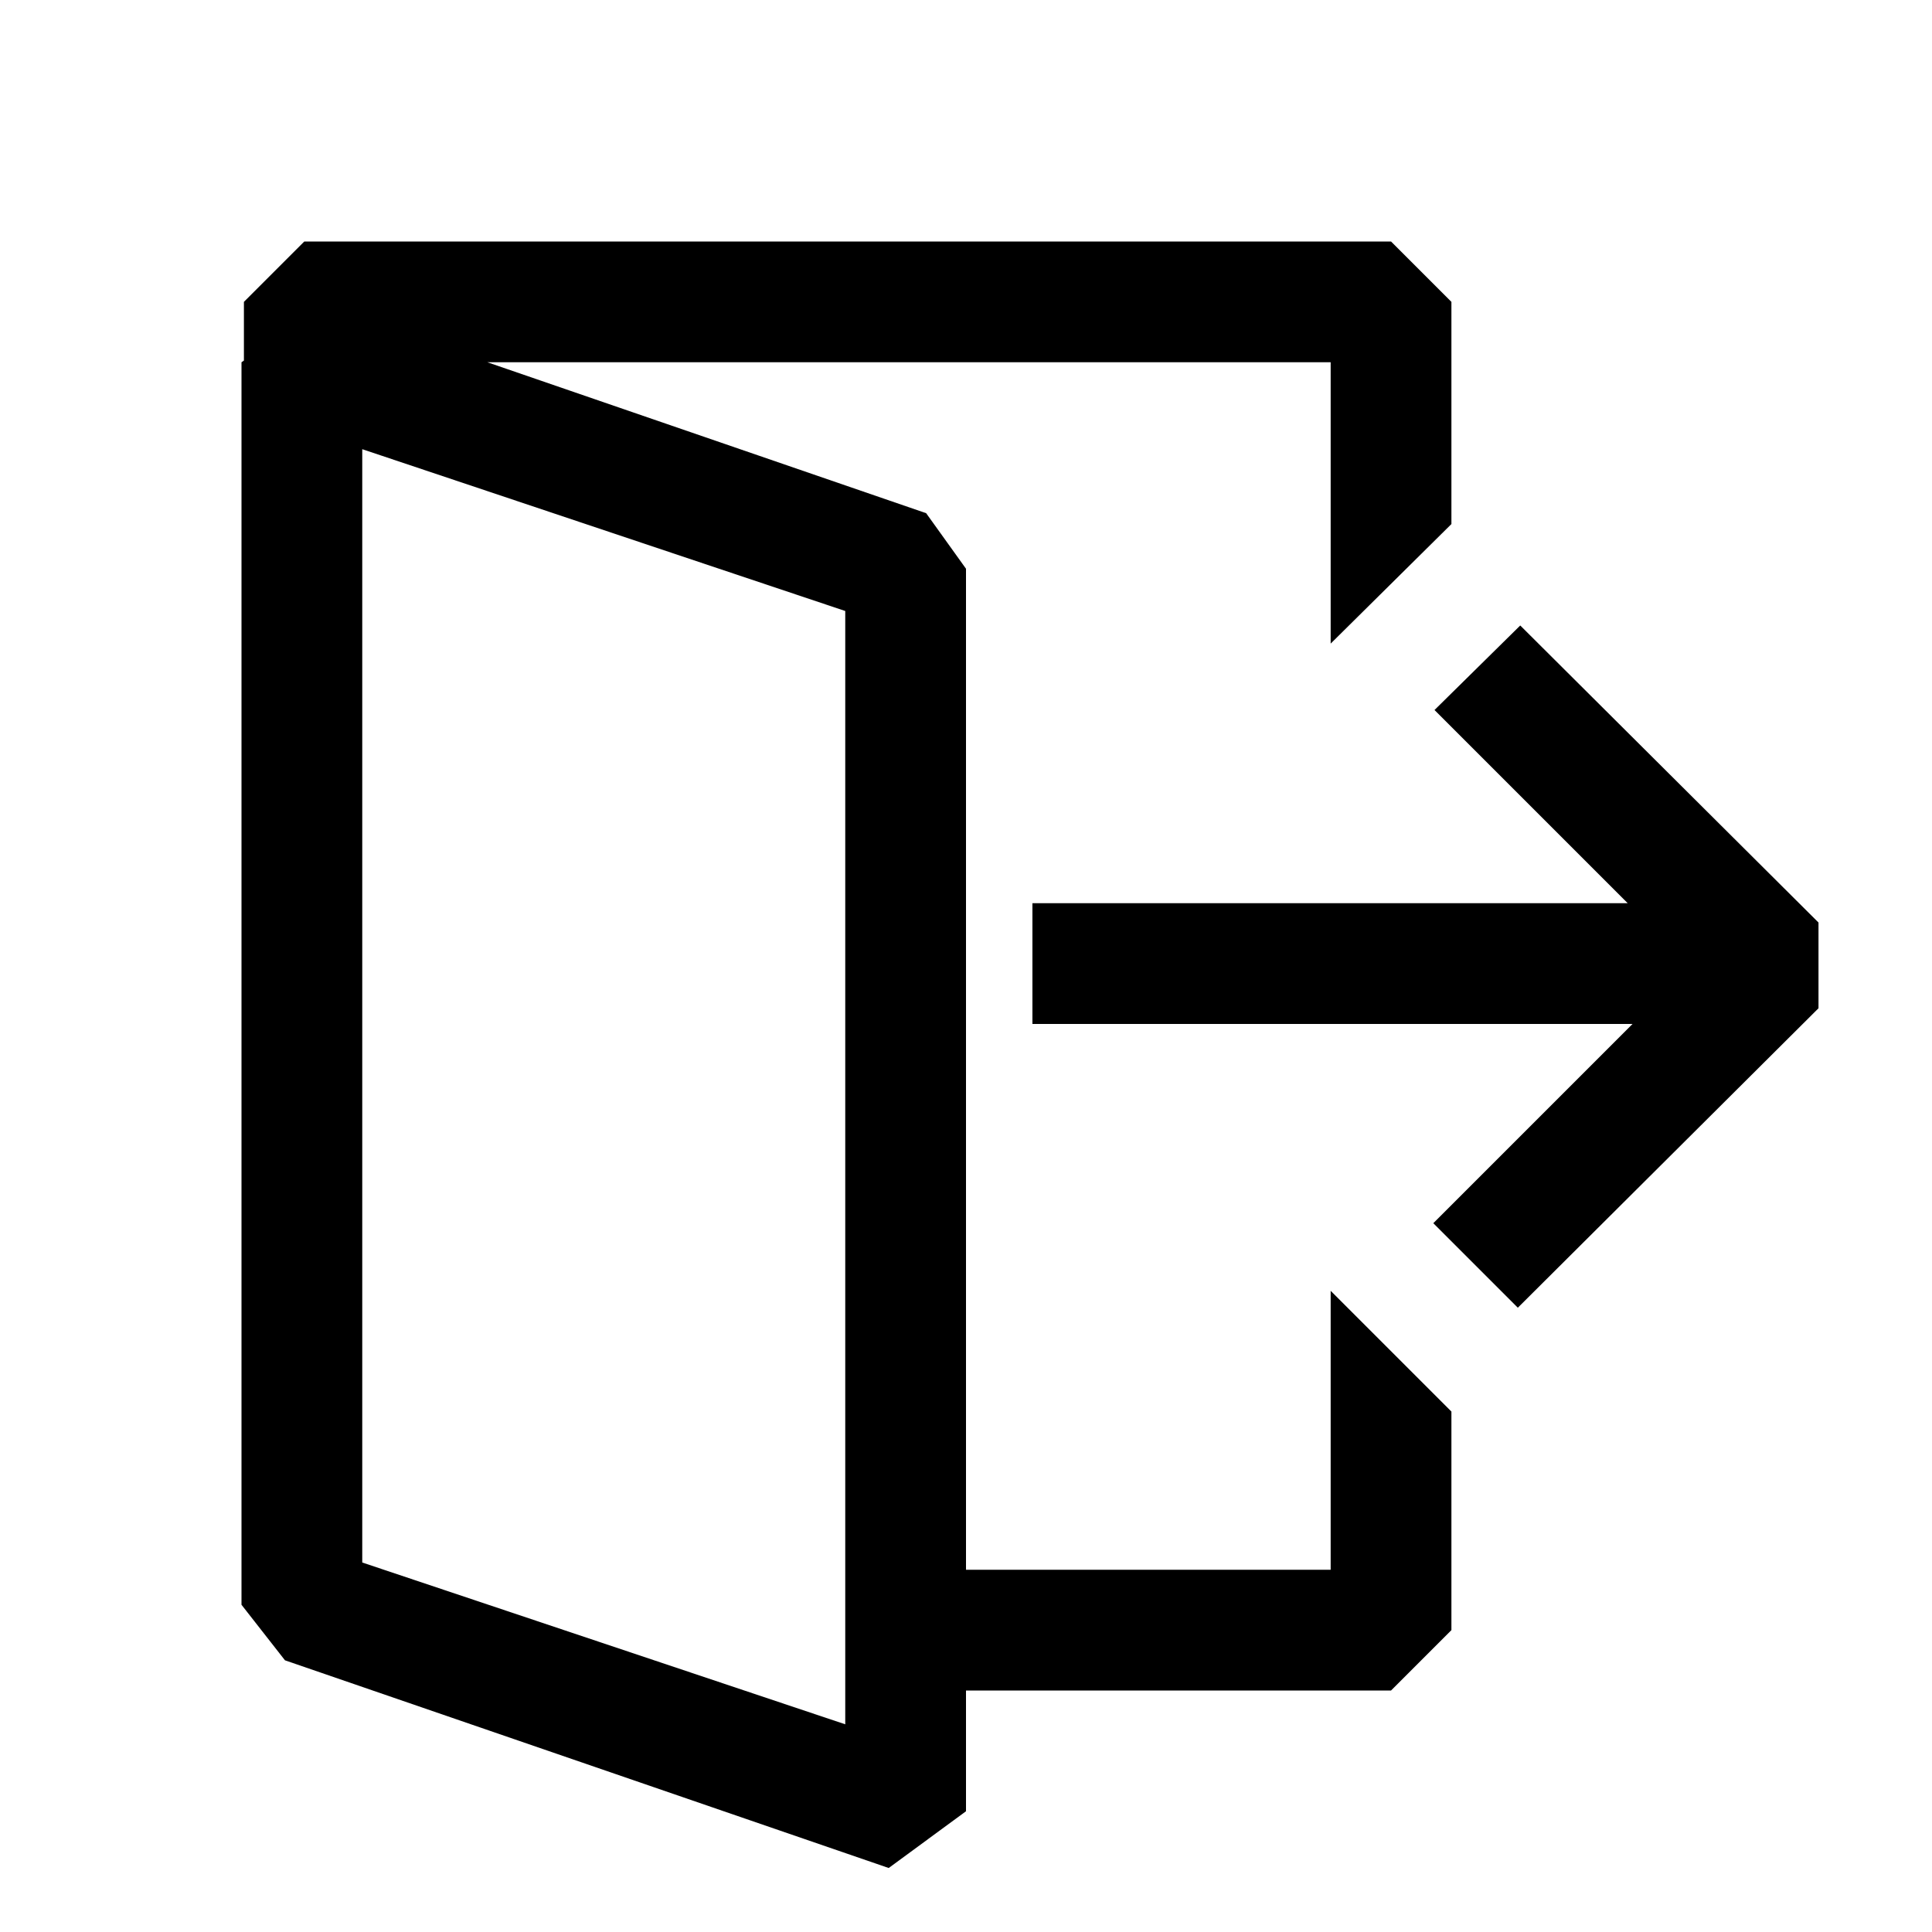 <svg xmlns="http://www.w3.org/2000/svg" width="16" height="16" viewBox="0 0 16 16"><path fill-rule="evenodd" d="M11.02 3.77v1.56l1-.99V2.5l-.5-.5h-9l-.5.5v.486L2 3v10.29l.36.46 5 1.72L8 15v-1h3.52l.5-.5v-1.81l-1-1V13H8V4.71l-.33-.46L4.036 3h6.984v.77zM7 14.28l-4-1.34V3.72l4 1.34v9.22zm6.52-5.8H8.55v-1h4.93l-1.6-1.6.71-.7 2.47 2.46v.71l-2.49 2.48-.7-.7 1.65-1.65z" clip-rule="evenodd"/></svg>